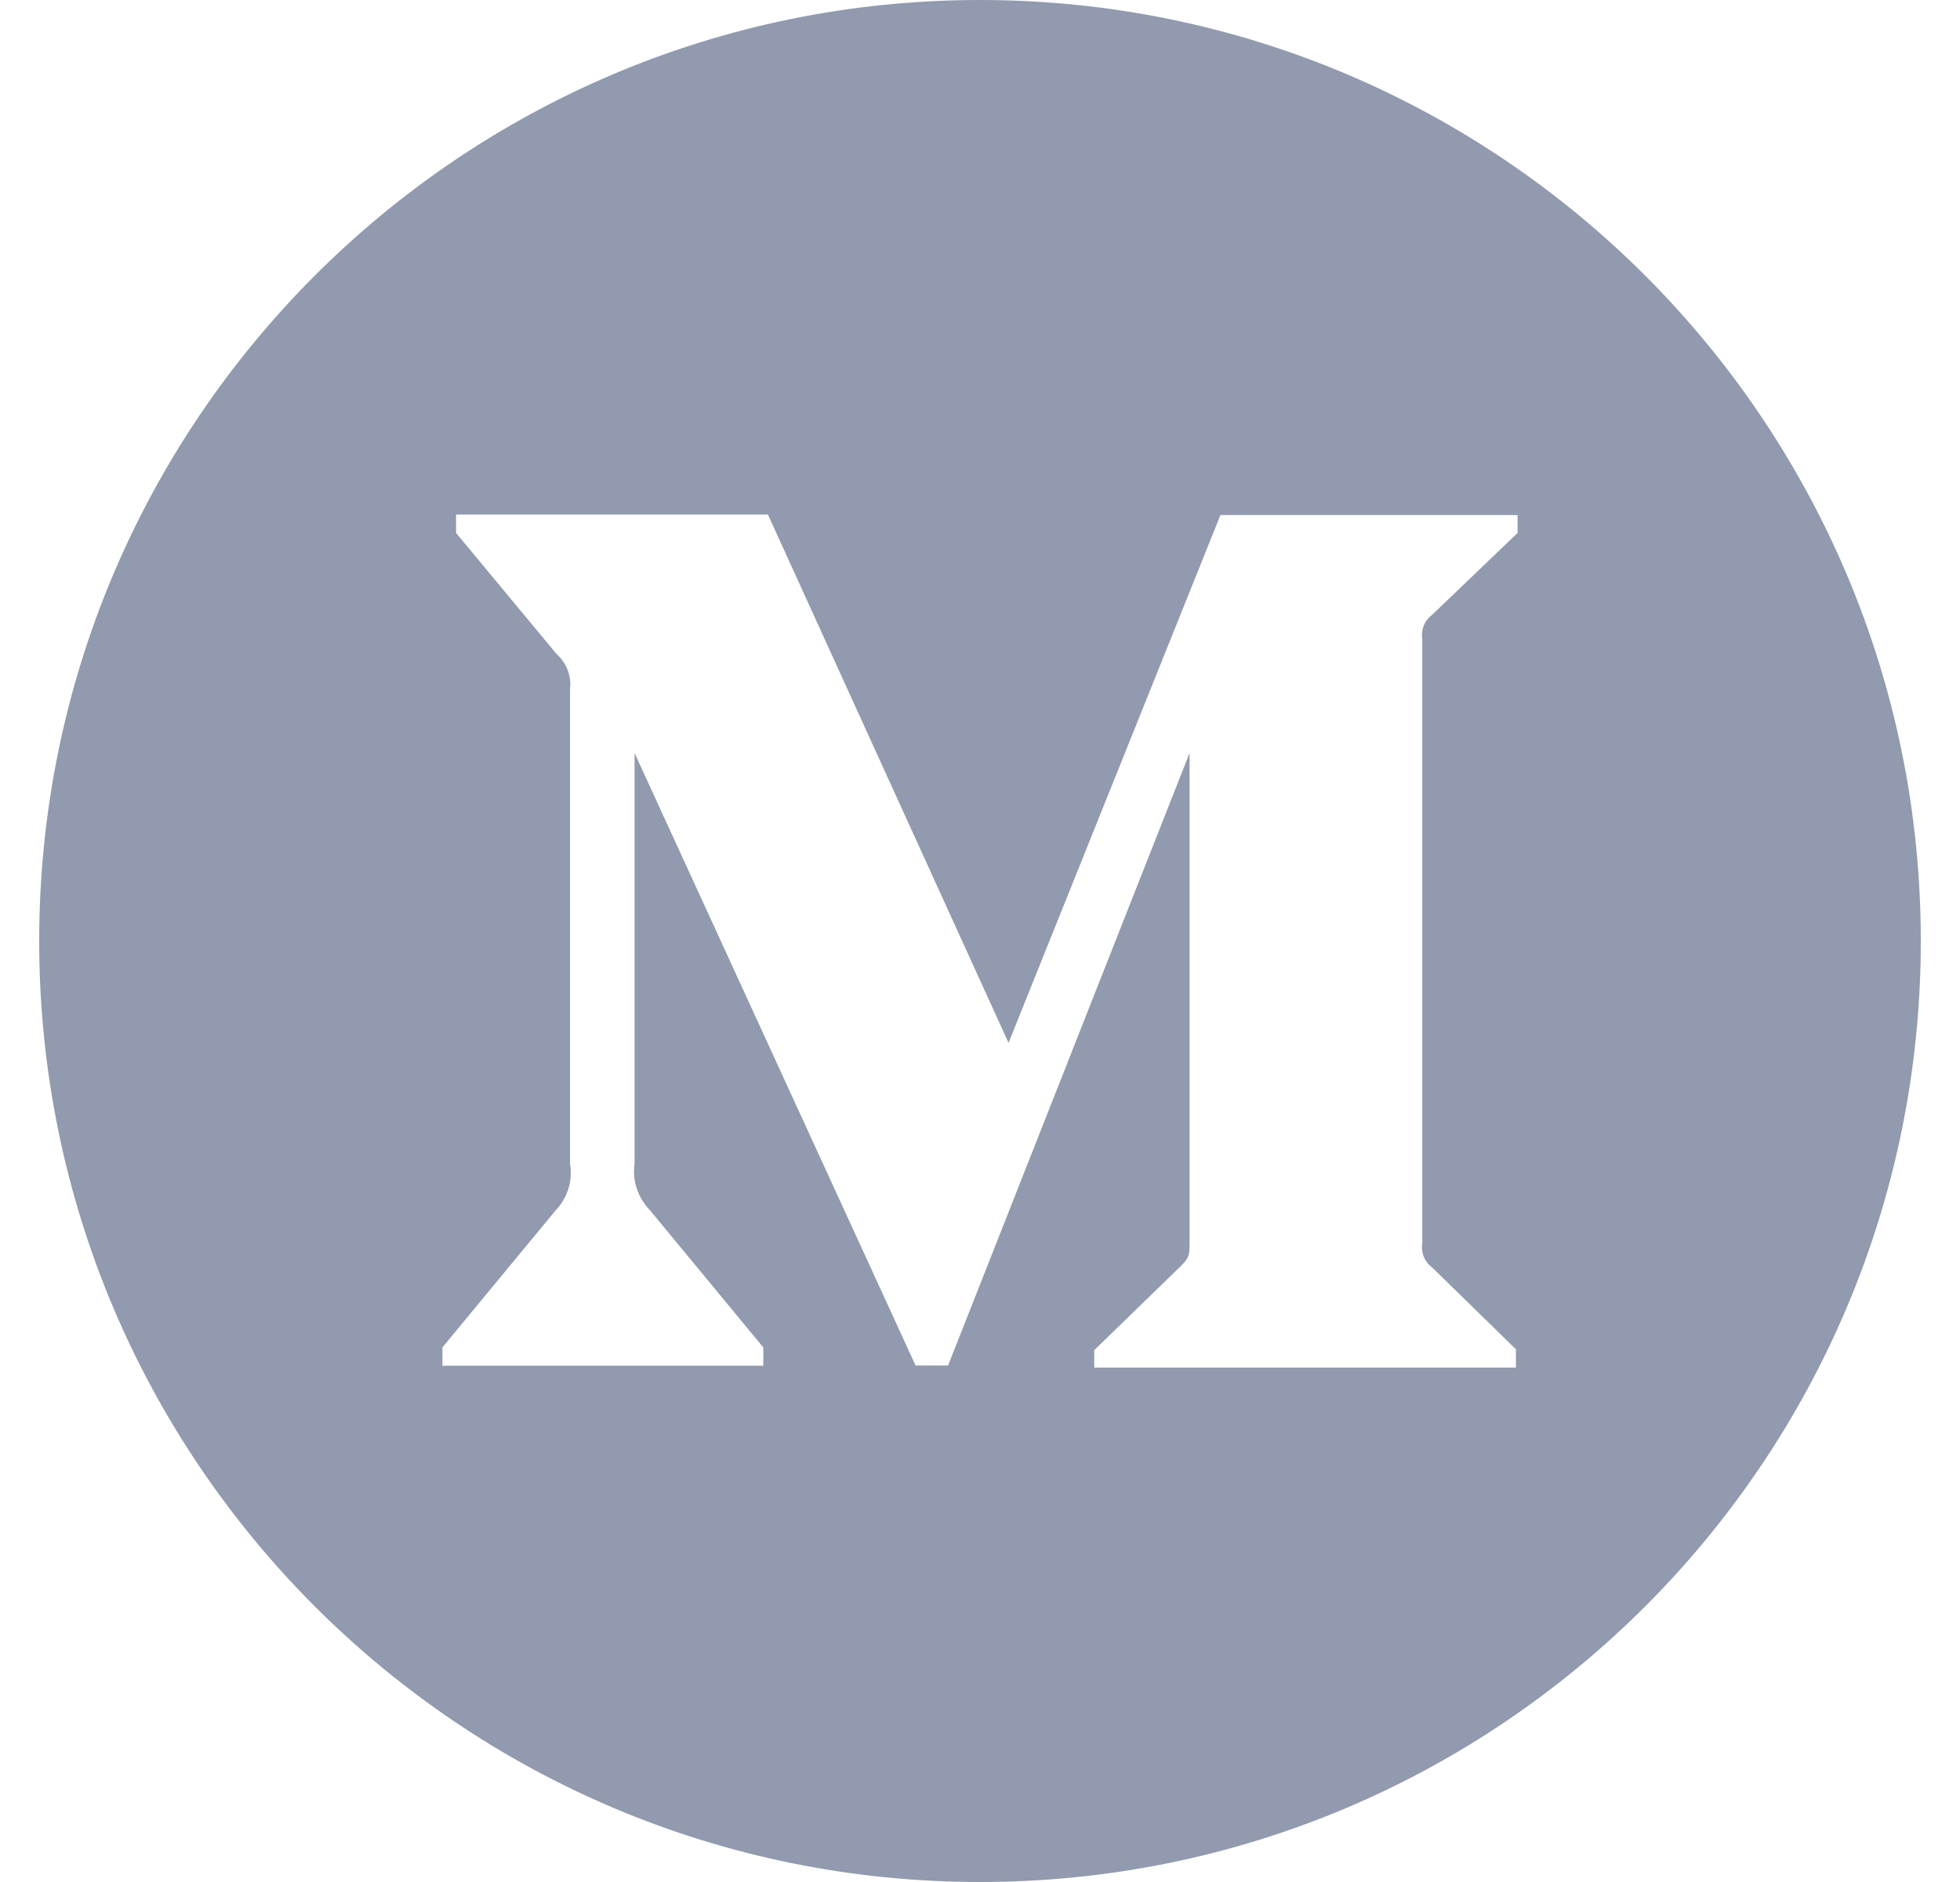<svg width="25" height="24" viewBox="0 0 25 24" fill="none" xmlns="http://www.w3.org/2000/svg">
<path d="M12.5 0C5.873 0 0.5 5.373 0.5 12C0.5 18.627 5.873 24 12.5 24C19.127 24 24.5 18.627 24.5 12C24.5 5.373 19.127 0 12.5 0ZM19.357 6.796L18.264 7.843C18.168 7.915 18.122 8.033 18.141 8.148V15.854C18.122 15.972 18.168 16.09 18.264 16.16L19.336 17.207V17.44H13.957V17.218L15.063 16.144C15.173 16.034 15.173 16.002 15.173 15.838V9.603L12.093 17.413H11.678L8.094 9.603V14.839C8.062 15.059 8.139 15.281 8.295 15.439L9.736 17.183V17.416H5.643V17.183L7.084 15.439C7.16 15.361 7.216 15.266 7.249 15.162C7.281 15.057 7.289 14.947 7.271 14.839V8.786C7.29 8.617 7.226 8.454 7.097 8.338L5.817 6.796V6.562H9.795L12.864 13.299L15.567 6.568H19.357V6.796Z" fill="#919AAE"/>
</svg>
